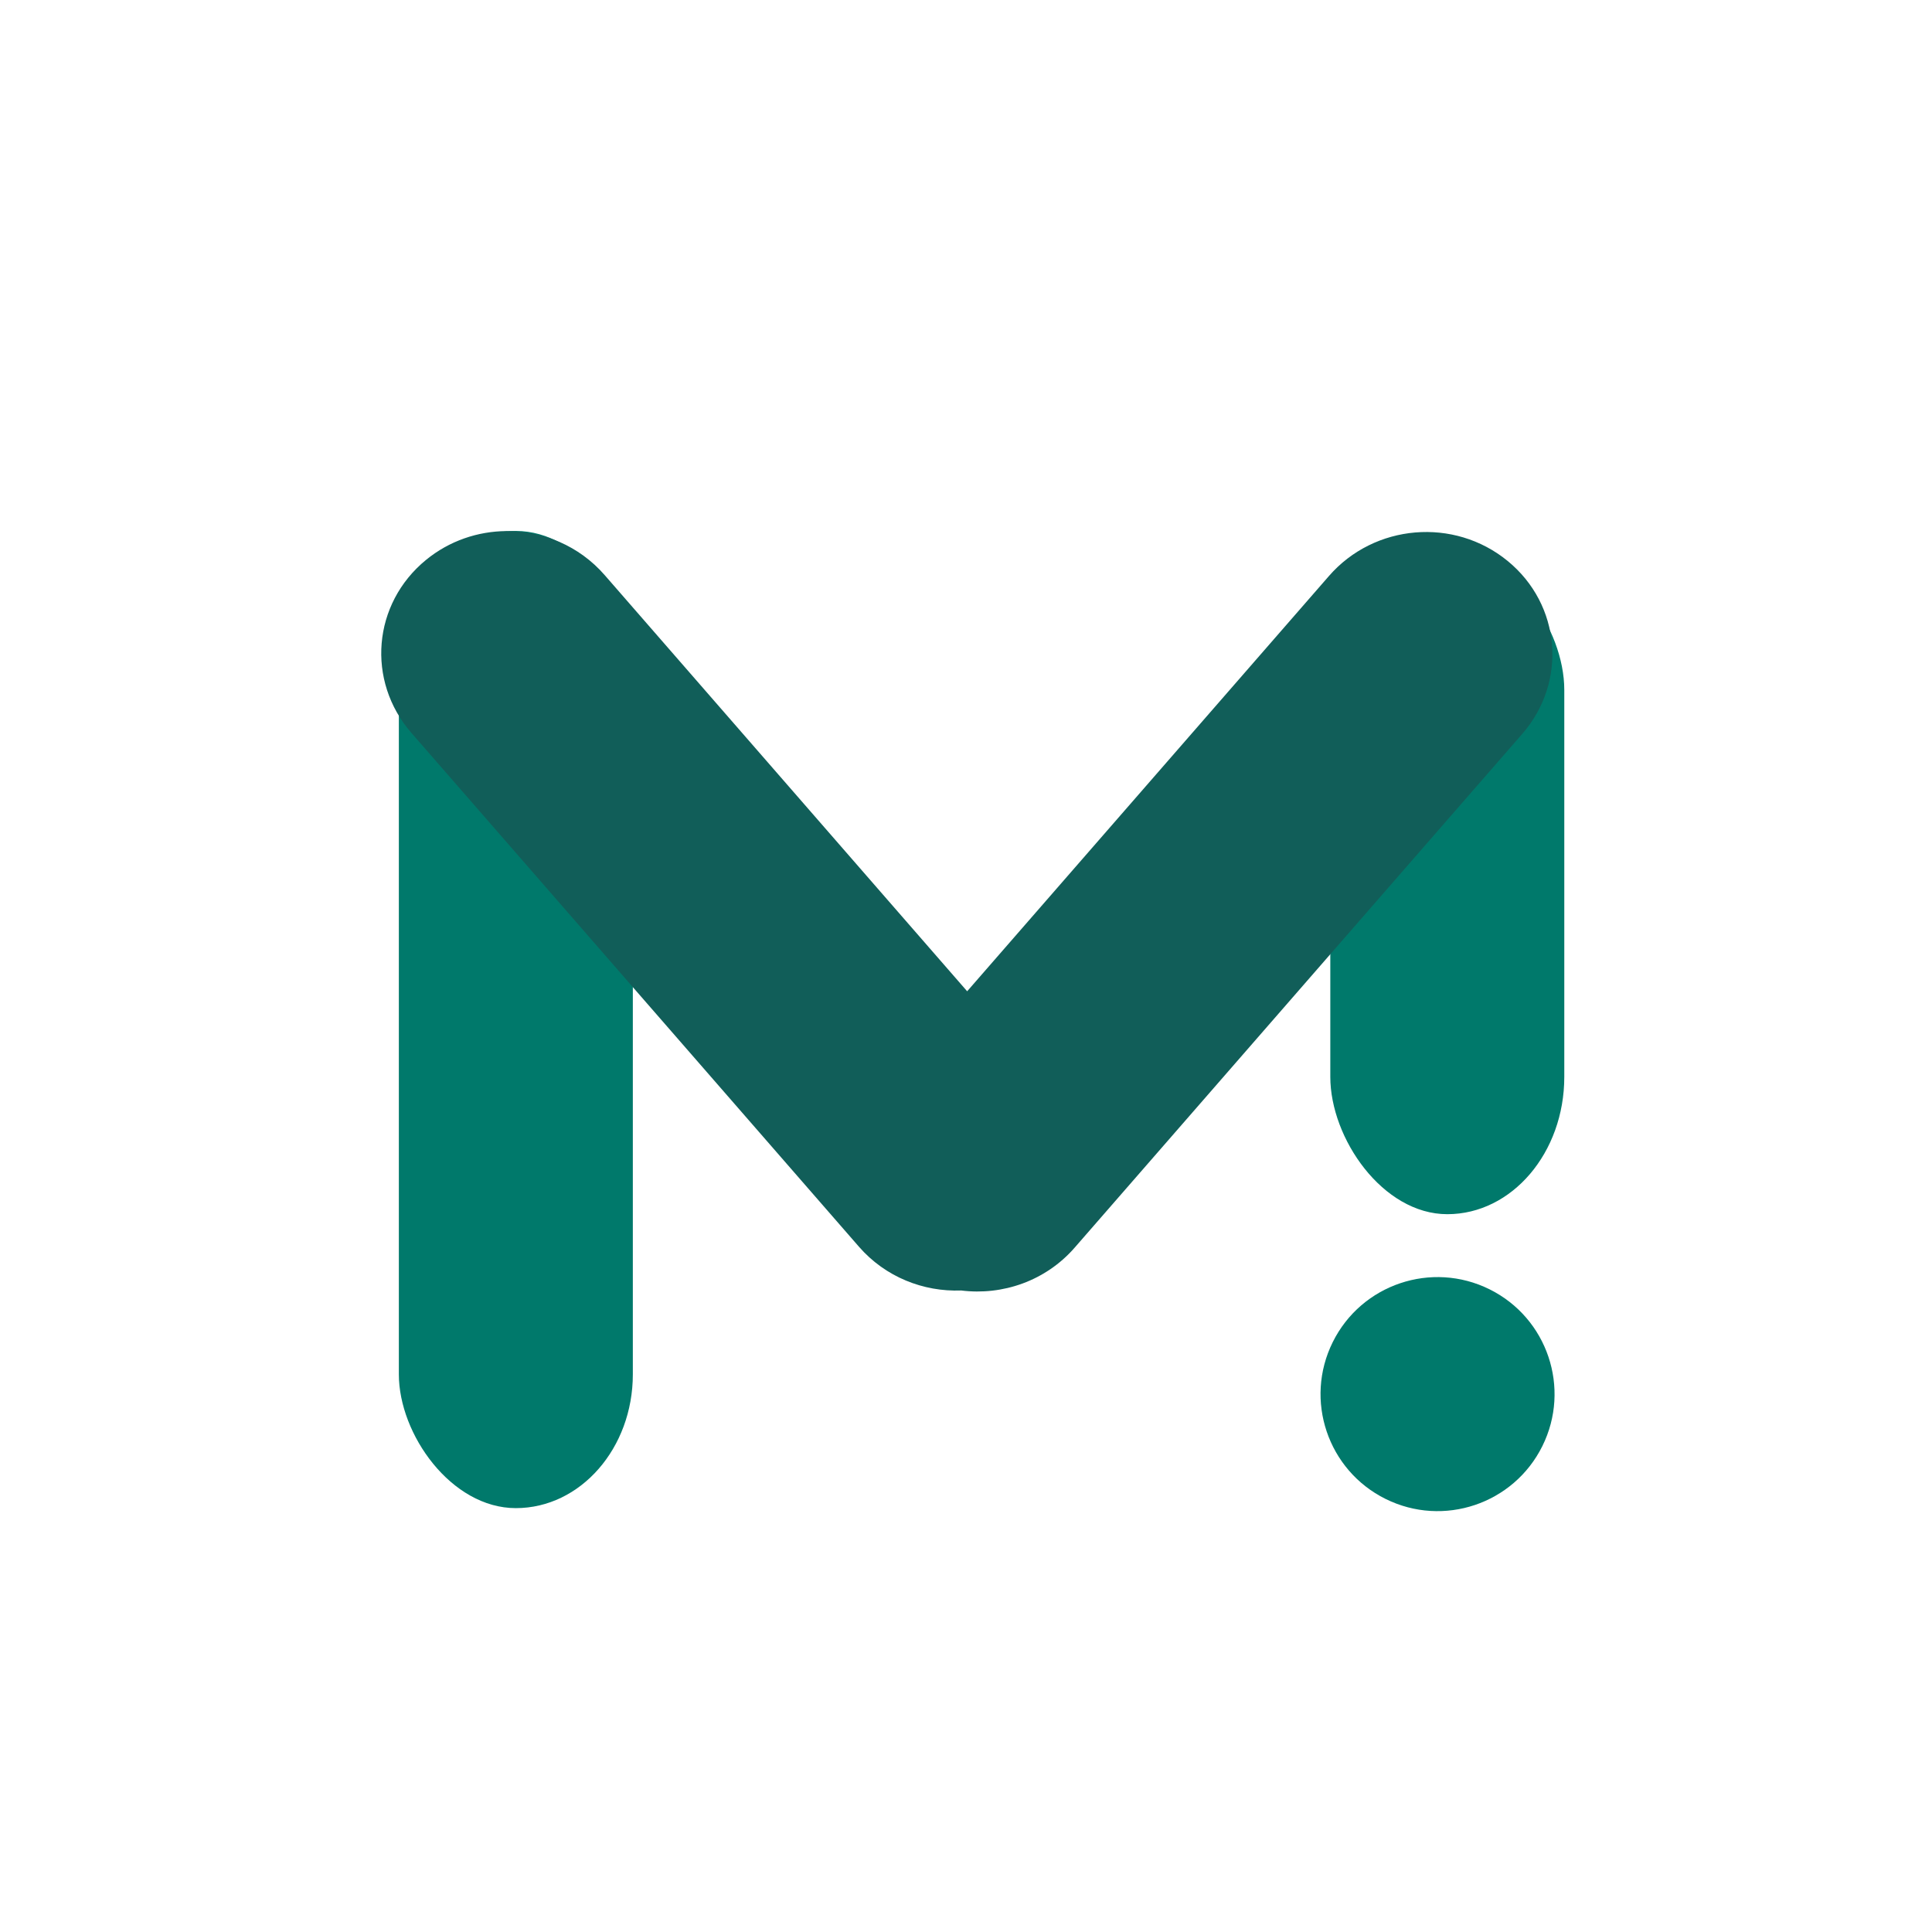 <?xml version="1.0" encoding="UTF-8" standalone="no"?>
<svg
   height="1024"
   viewBox="0 -960 20480 20480"
   width="1024"
   version="1.1"
   id="svg1"
   sodipodi:docname="logo.svg"
   inkscape:version="1.3.2 (091e20e, 2023-11-25, custom)"
   inkscape:export-filename="icon-1024x1024.png"
   inkscape:export-xdpi="2048"
   inkscape:export-ydpi="2048"
   xmlns:inkscape="http://www.inkscape.org/namespaces/inkscape"
   xmlns:sodipodi="http://sodipodi.sourceforge.net/DTD/sodipodi-0.dtd"
   xmlns="http://www.w3.org/2000/svg"
   xmlns:svg="http://www.w3.org/2000/svg">
  <sodipodi:namedview
     id="namedview1"
     pagecolor="#ffffff"
     bordercolor="#666666"
     borderopacity="1.0"
     inkscape:showpageshadow="2"
     inkscape:pageopacity="0.0"
     inkscape:pagecheckerboard="0"
     inkscape:deskcolor="#d1d1d1"
     showguides="true"
     inkscape:zoom="0.90509668"
     inkscape:cx="409.90096"
     inkscape:cy="579.49611"
     inkscape:window-width="1920"
     inkscape:window-height="1009"
     inkscape:window-x="-8"
     inkscape:window-y="-8"
     inkscape:window-maximized="1"
     inkscape:current-layer="svg1"
     inkscape:export-bgcolor="#ffffff00">
    <sodipodi:guide
       position="-3906.25,10240"
       orientation="0,1"
       id="guide29"
       inkscape:locked="true"
       inkscape:label=""
       inkscape:color="rgb(0,134,229)" />
    <sodipodi:guide
       position="10240,21667.5"
       orientation="-1,0"
       id="guide1"
       inkscape:locked="true"
       inkscape:label=""
       inkscape:color="rgb(0,134,229)" />
  </sodipodi:namedview>
  <defs
     id="defs1">
    <inkscape:perspective
       sodipodi:type="inkscape:persp3d"
       inkscape:vp_x="0 : 20000 : 1"
       inkscape:vp_y="0 : 1000 : 0"
       inkscape:vp_z="960 : 20000 : 1"
       inkscape:persp3d-origin="480 : 19840 : 1"
       id="perspective17" />
    <filter
       style="color-interpolation-filters:sRGB"
       inkscape:label="Drop Shadow"
       id="filter203"
       x="-0.022"
       y="-0.022"
       width="1.063"
       height="1.063">
      <feFlood
         result="flood"
         in="SourceGraphic"
         flood-opacity="0.498"
         flood-color="rgb(0,0,0)"
         id="feFlood202" />
      <feGaussianBlur
         result="blur"
         in="SourceGraphic"
         stdDeviation="3"
         id="feGaussianBlur202" />
      <feOffset
         result="offset"
         in="blur"
         dx="6"
         dy="6"
         id="feOffset202" />
      <feComposite
         result="comp1"
         operator="in"
         in="flood"
         in2="offset"
         id="feComposite202" />
      <feComposite
         result="comp2"
         operator="over"
         in="SourceGraphic"
         in2="comp1"
         id="feComposite203" />
    </filter>
    <filter
       style="color-interpolation-filters:sRGB"
       inkscape:label="Drop Shadow"
       id="filter205"
       x="-0.09"
       y="-0.024"
       width="1.255"
       height="1.068">
      <feFlood
         result="flood"
         in="SourceGraphic"
         flood-opacity="0.498"
         flood-color="rgb(0,0,0)"
         id="feFlood203" />
      <feGaussianBlur
         result="blur"
         in="SourceGraphic"
         stdDeviation="3"
         id="feGaussianBlur203" />
      <feOffset
         result="offset"
         in="blur"
         dx="6"
         dy="6"
         id="feOffset203" />
      <feComposite
         result="comp1"
         operator="in"
         in="flood"
         in2="offset"
         id="feComposite204" />
      <feComposite
         result="comp2"
         operator="over"
         in="SourceGraphic"
         in2="comp1"
         id="feComposite205" />
    </filter>
    <filter
       style="color-interpolation-filters:sRGB"
       inkscape:label="Drop Shadow"
       id="filter207"
       x="-0.09"
       y="-0.037"
       width="1.255"
       height="1.104">
      <feFlood
         result="flood"
         in="SourceGraphic"
         flood-opacity="0.498"
         flood-color="rgb(0,0,0)"
         id="feFlood205" />
      <feGaussianBlur
         result="blur"
         in="SourceGraphic"
         stdDeviation="3"
         id="feGaussianBlur205" />
      <feOffset
         result="offset"
         in="blur"
         dx="6"
         dy="6"
         id="feOffset205" />
      <feComposite
         result="comp1"
         operator="in"
         in="flood"
         in2="offset"
         id="feComposite206" />
      <feComposite
         result="comp2"
         operator="over"
         in="SourceGraphic"
         in2="comp1"
         id="feComposite207" />
    </filter>
    <filter
       style="color-interpolation-filters:sRGB"
       inkscape:label="Drop Shadow"
       id="filter209"
       x="-0.09"
       y="-0.025"
       width="1.255"
       height="1.07">
      <feFlood
         result="flood"
         in="SourceGraphic"
         flood-opacity="0.498"
         flood-color="rgb(0,0,0)"
         id="feFlood207" />
      <feGaussianBlur
         result="blur"
         in="SourceGraphic"
         stdDeviation="3"
         id="feGaussianBlur207" />
      <feOffset
         result="offset"
         in="blur"
         dx="6"
         dy="6"
         id="feOffset207" />
      <feComposite
         result="comp1"
         operator="in"
         in="flood"
         in2="offset"
         id="feComposite208" />
      <feComposite
         result="comp2"
         operator="over"
         in="SourceGraphic"
         in2="comp1"
         id="feComposite209" />
    </filter>
    <filter
       style="color-interpolation-filters:sRGB"
       inkscape:label="Drop Shadow"
       id="filter211"
       x="-0.09"
       y="-0.09"
       width="1.255"
       height="1.255">
      <feFlood
         result="flood"
         in="SourceGraphic"
         flood-opacity="0.498"
         flood-color="rgb(0,0,0)"
         id="feFlood209" />
      <feGaussianBlur
         result="blur"
         in="SourceGraphic"
         stdDeviation="3"
         id="feGaussianBlur209" />
      <feOffset
         result="offset"
         in="blur"
         dx="6"
         dy="6"
         id="feOffset209" />
      <feComposite
         result="comp1"
         operator="in"
         in="flood"
         in2="offset"
         id="feComposite210" />
      <feComposite
         result="comp2"
         operator="over"
         in="SourceGraphic"
         in2="comp1"
         id="feComposite211" />
    </filter>
    <filter
       style="color-interpolation-filters:sRGB"
       inkscape:label="Drop Shadow"
       id="filter213"
       x="-0.09"
       y="-0.09"
       width="1.255"
       height="1.255">
      <feFlood
         result="flood"
         in="SourceGraphic"
         flood-opacity="0.498"
         flood-color="rgb(0,0,0)"
         id="feFlood211" />
      <feGaussianBlur
         result="blur"
         in="SourceGraphic"
         stdDeviation="3"
         id="feGaussianBlur211" />
      <feOffset
         result="offset"
         in="blur"
         dx="6"
         dy="6"
         id="feOffset211" />
      <feComposite
         result="comp1"
         operator="in"
         in="flood"
         in2="offset"
         id="feComposite212" />
      <feComposite
         result="comp2"
         operator="over"
         in="SourceGraphic"
         in2="comp1"
         id="feComposite213" />
    </filter>
    <filter
       style="color-interpolation-filters:sRGB"
       inkscape:label="Drop Shadow"
       id="filter215"
       x="-2.333"
       y="-6.144"
       width="7.611"
       height="18.407">
      <feFlood
         result="flood"
         in="SourceGraphic"
         flood-opacity="0.498"
         flood-color="rgb(0,0,0)"
         id="feFlood213" />
      <feGaussianBlur
         result="blur"
         in="SourceGraphic"
         stdDeviation="3"
         id="feGaussianBlur213" />
      <feOffset
         result="offset"
         in="blur"
         dx="6"
         dy="6"
         id="feOffset213" />
      <feComposite
         result="comp1"
         operator="in"
         in="flood"
         in2="offset"
         id="feComposite214" />
      <feComposite
         result="comp2"
         operator="over"
         in="SourceGraphic"
         in2="comp1"
         id="feComposite215" />
    </filter>
  </defs>
  <path
     id="path1"
     d="m 1366.678,-310.049 -3.086,1.133 0.039,0.039 z"
     style="opacity:1;filter:url(#filter215)"
     transform="matrix(13.383,0,0,13.383,15870.55,14005.368)" />
  <ellipse
     style="opacity:1;fill:#00796b;fill-opacity:1;stroke-width:24.616;filter:url(#filter213)"
     id="path22"
     cx="430.946"
     cy="-572.111"
     transform="matrix(27.771,13.784,-13.782,27.772,-4697.96,23517.361)"
     rx="40.001"
     ry="40.003" />
  <rect
     style="opacity:1;fill:#00796b;fill-opacity:1;fill-rule:evenodd;stroke:#005800;stroke-width:0;stroke-linejoin:round;stroke-dasharray:none;stroke-opacity:1;filter:url(#filter209)"
     id="rect23"
     width="80"
     height="292.166"
     x="278.232"
     y="-680"
     ry="40"
     transform="matrix(31.004,0,0,35.454,-4584.335,28564.286)" />
  <rect
     style="opacity:1;fill:#00796b;fill-opacity:1;fill-rule:evenodd;stroke:#005800;stroke-width:0;stroke-linejoin:round;stroke-dasharray:none;stroke-opacity:1;filter:url(#filter205)"
     id="rect23-2"
     width="80"
     height="300"
     x="599.099"
     y="-680.555"
     ry="62.276"
     transform="matrix(31.004,0,0,23.375,-4658.69,20666.116)"
     rx="40" />
  <path
     id="rect23-2-3"
     style="opacity:1;fill:#115e59;fill-opacity:1;fill-rule:evenodd;stroke:#005800;stroke-width:0;stroke-linejoin:round;stroke-dasharray:none;stroke-opacity:1;filter:url(#filter203)"
     d="m -204.657,-730.366 c -7.261,6.205 -12.479,14.85 -14.217,24.991 -3.971,23.177 11.696,45.032 35.121,49.004 l 230.87,39.16 c 13.642,2.313 26.794,-1.998 36.206,-10.553 11.804,-7.572 19.634,-20.787 19.634,-35.911 l 0.001,-232.928 c 0,-23.635 -19.03,-42.671 -42.665,-42.671 -23.635,0 -42.668,19.024 -42.668,42.659 l -0.004,188.325 -187.023,-31.727 c -13.177,-2.234 -25.92,1.673 -35.255,9.651 z"
     transform="matrix(24.002,19.625,-20.366,23.377,-4617.514,25501.742)" />
</svg>
